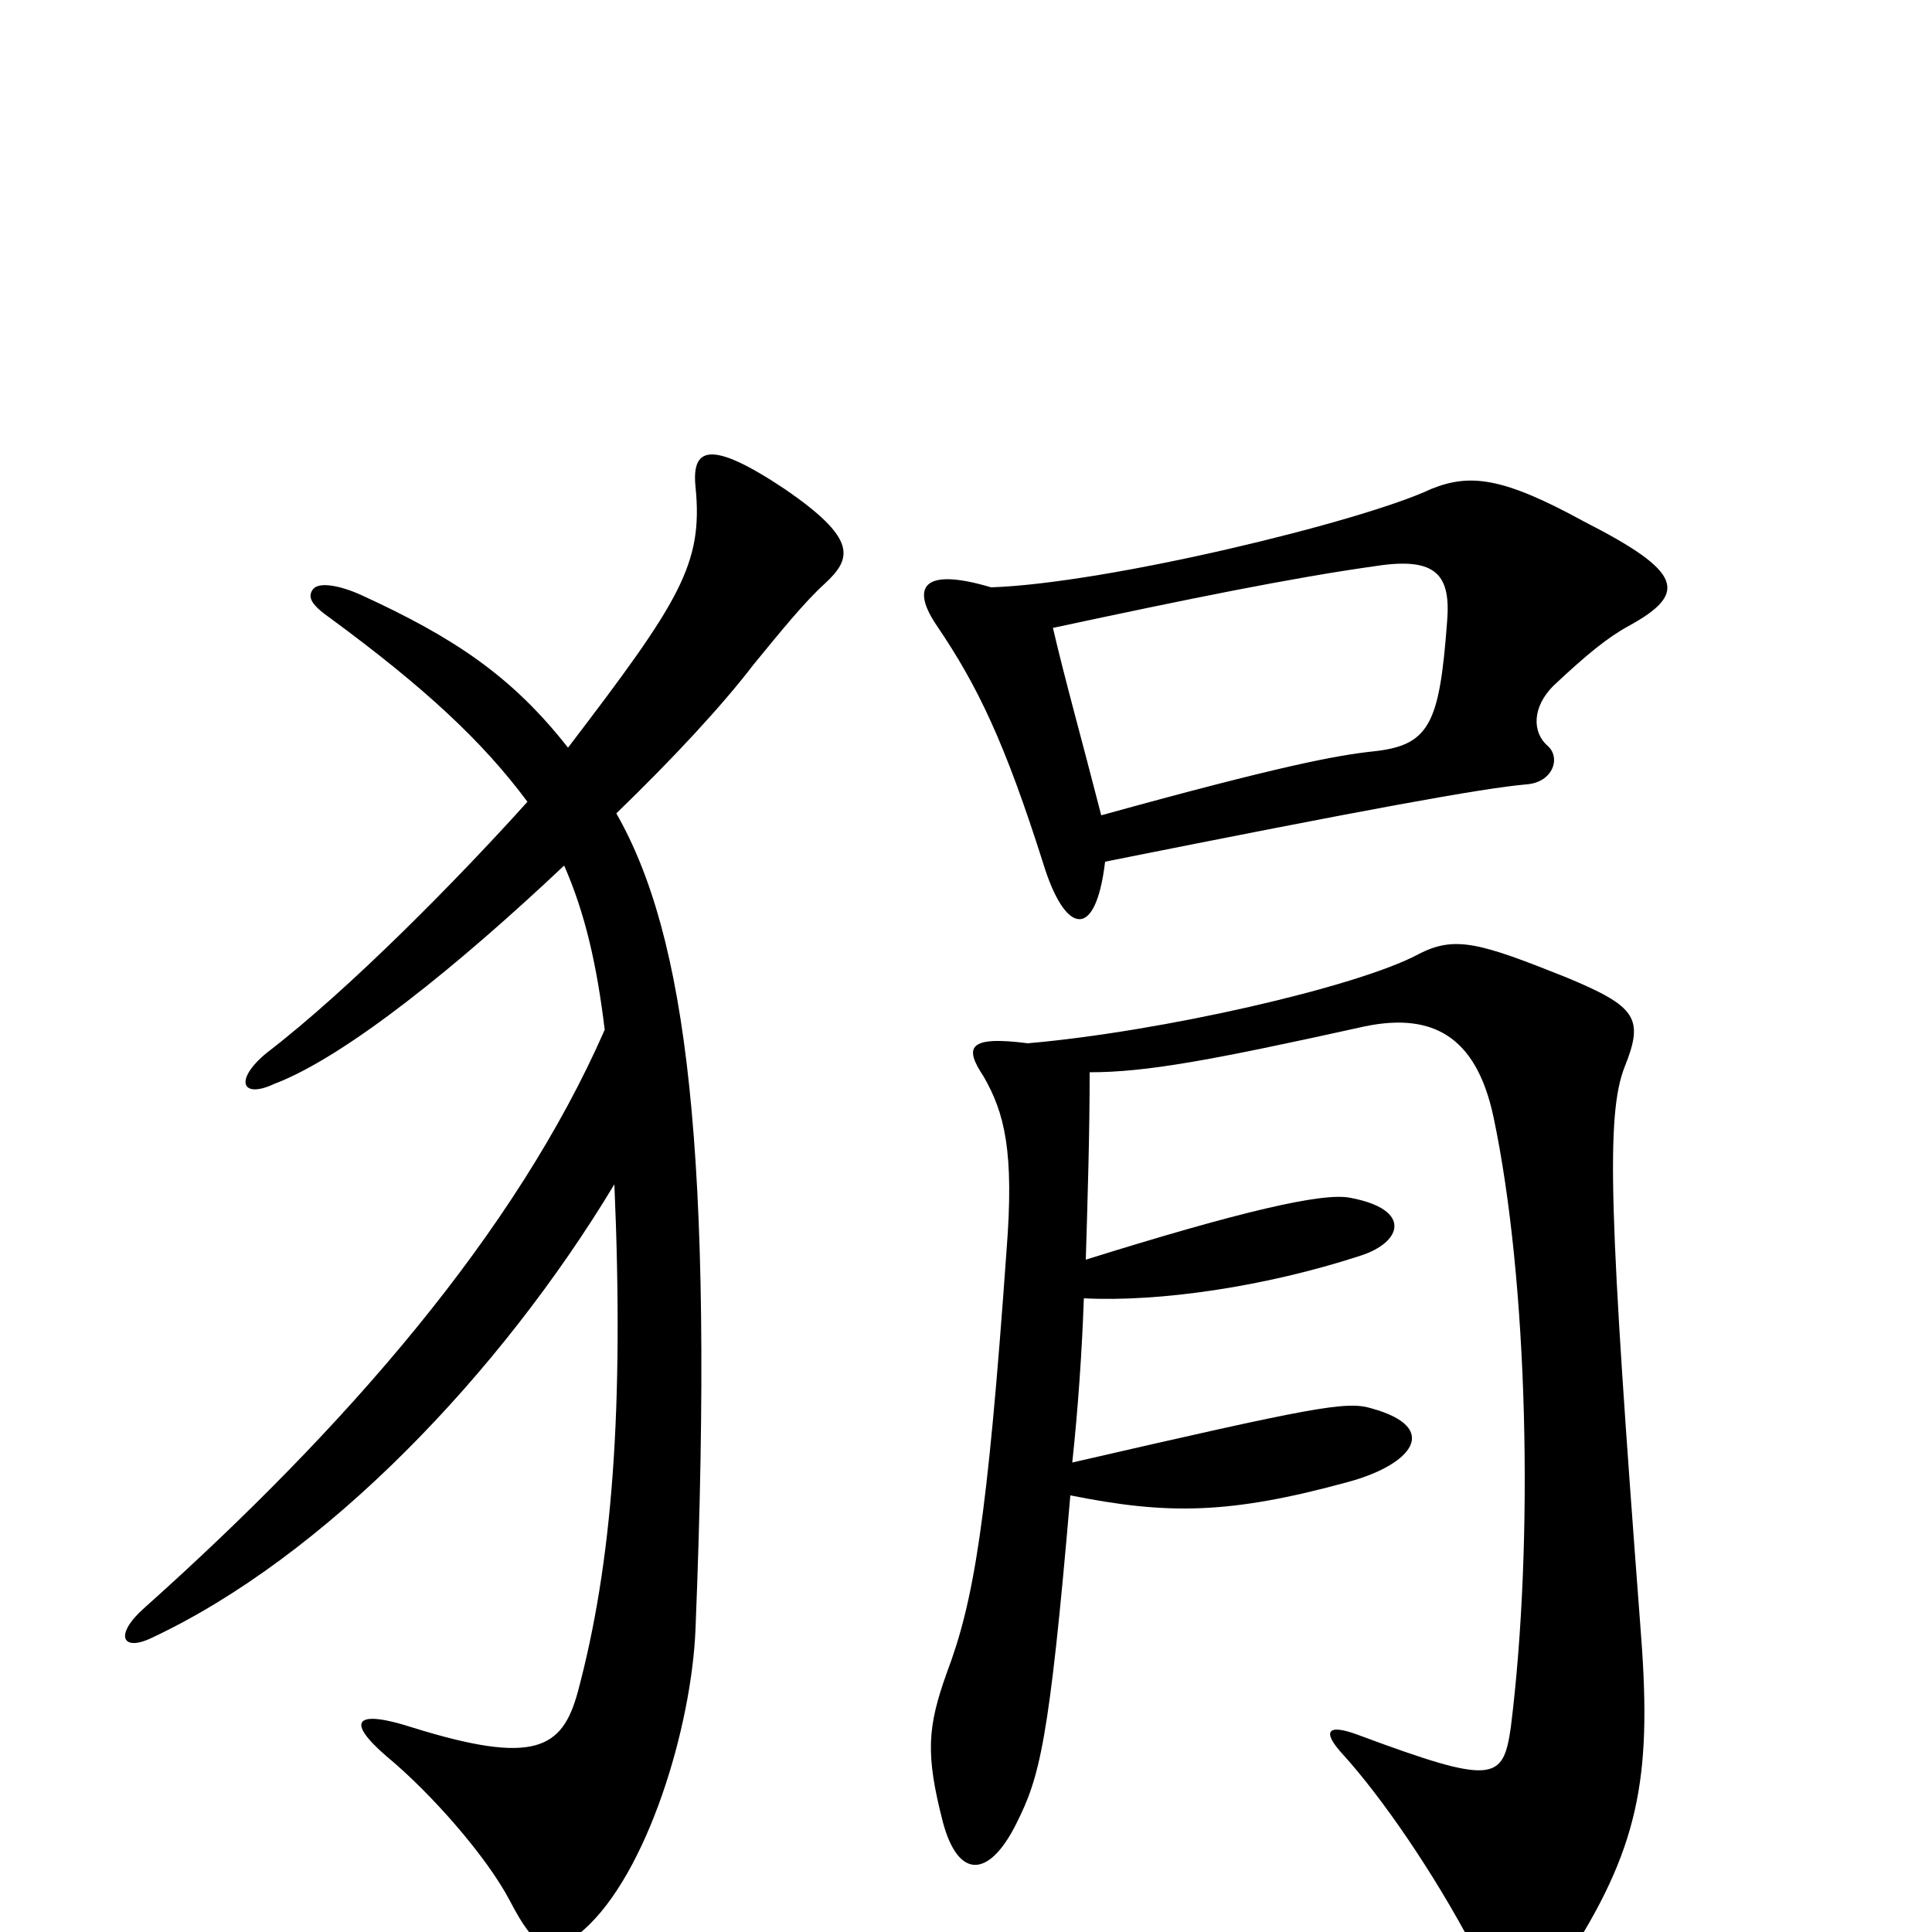 <svg xmlns="http://www.w3.org/2000/svg" viewBox="0 -1000 1000 1000">
	<path fill="#000000" d="M843 -676C874 -693 871 -704 820 -730C778 -753 761 -755 741 -747C705 -730 573 -698 513 -696C476 -707 472 -695 485 -676C506 -645 520 -616 540 -553C551 -517 567 -512 572 -554C707 -581 767 -592 790 -594C804 -595 808 -608 801 -614C793 -621 793 -634 804 -645C821 -661 832 -670 843 -676ZM427 -698C441 -711 444 -721 406 -747C367 -773 358 -768 360 -748C364 -708 352 -689 294 -613C265 -650 235 -670 187 -692C176 -697 165 -699 162 -695C159 -691 161 -687 171 -680C220 -644 250 -616 273 -585C237 -545 181 -488 138 -455C121 -441 125 -431 142 -439C179 -453 238 -501 292 -552C303 -527 309 -500 313 -467C267 -362 179 -261 75 -168C59 -154 63 -145 78 -152C168 -194 259 -289 318 -387C323 -271 317 -191 299 -124C291 -95 277 -86 213 -106C185 -115 178 -110 200 -91C223 -72 252 -39 264 -16C277 9 285 14 302 -1C335 -30 358 -106 360 -157C370 -406 355 -516 319 -579C348 -607 374 -635 390 -656C404 -673 416 -688 427 -698ZM849 -159C833 -370 831 -423 841 -448C851 -473 847 -479 811 -494C766 -512 753 -516 734 -506C702 -489 601 -466 532 -460C501 -464 499 -458 509 -443C520 -424 525 -404 521 -353C511 -212 504 -171 490 -134C480 -106 479 -92 488 -57C496 -27 512 -28 526 -56C538 -80 543 -97 554 -226C604 -216 636 -216 698 -233C731 -242 746 -261 710 -271C697 -275 681 -272 555 -243C558 -271 560 -300 561 -328C600 -326 655 -334 704 -350C726 -357 731 -374 699 -380C685 -383 642 -373 562 -348C563 -381 564 -413 564 -445C593 -445 626 -451 703 -468C741 -477 764 -464 773 -422C791 -337 794 -202 782 -106C778 -78 773 -76 703 -102C687 -108 684 -104 695 -92C715 -70 742 -31 763 9C780 42 798 35 813 11C850 -47 855 -84 849 -159ZM749 -678C745 -625 740 -614 710 -611C692 -609 664 -604 570 -578C560 -617 551 -649 545 -675C615 -690 669 -701 712 -707C744 -712 751 -702 749 -678Z"/>
</svg>